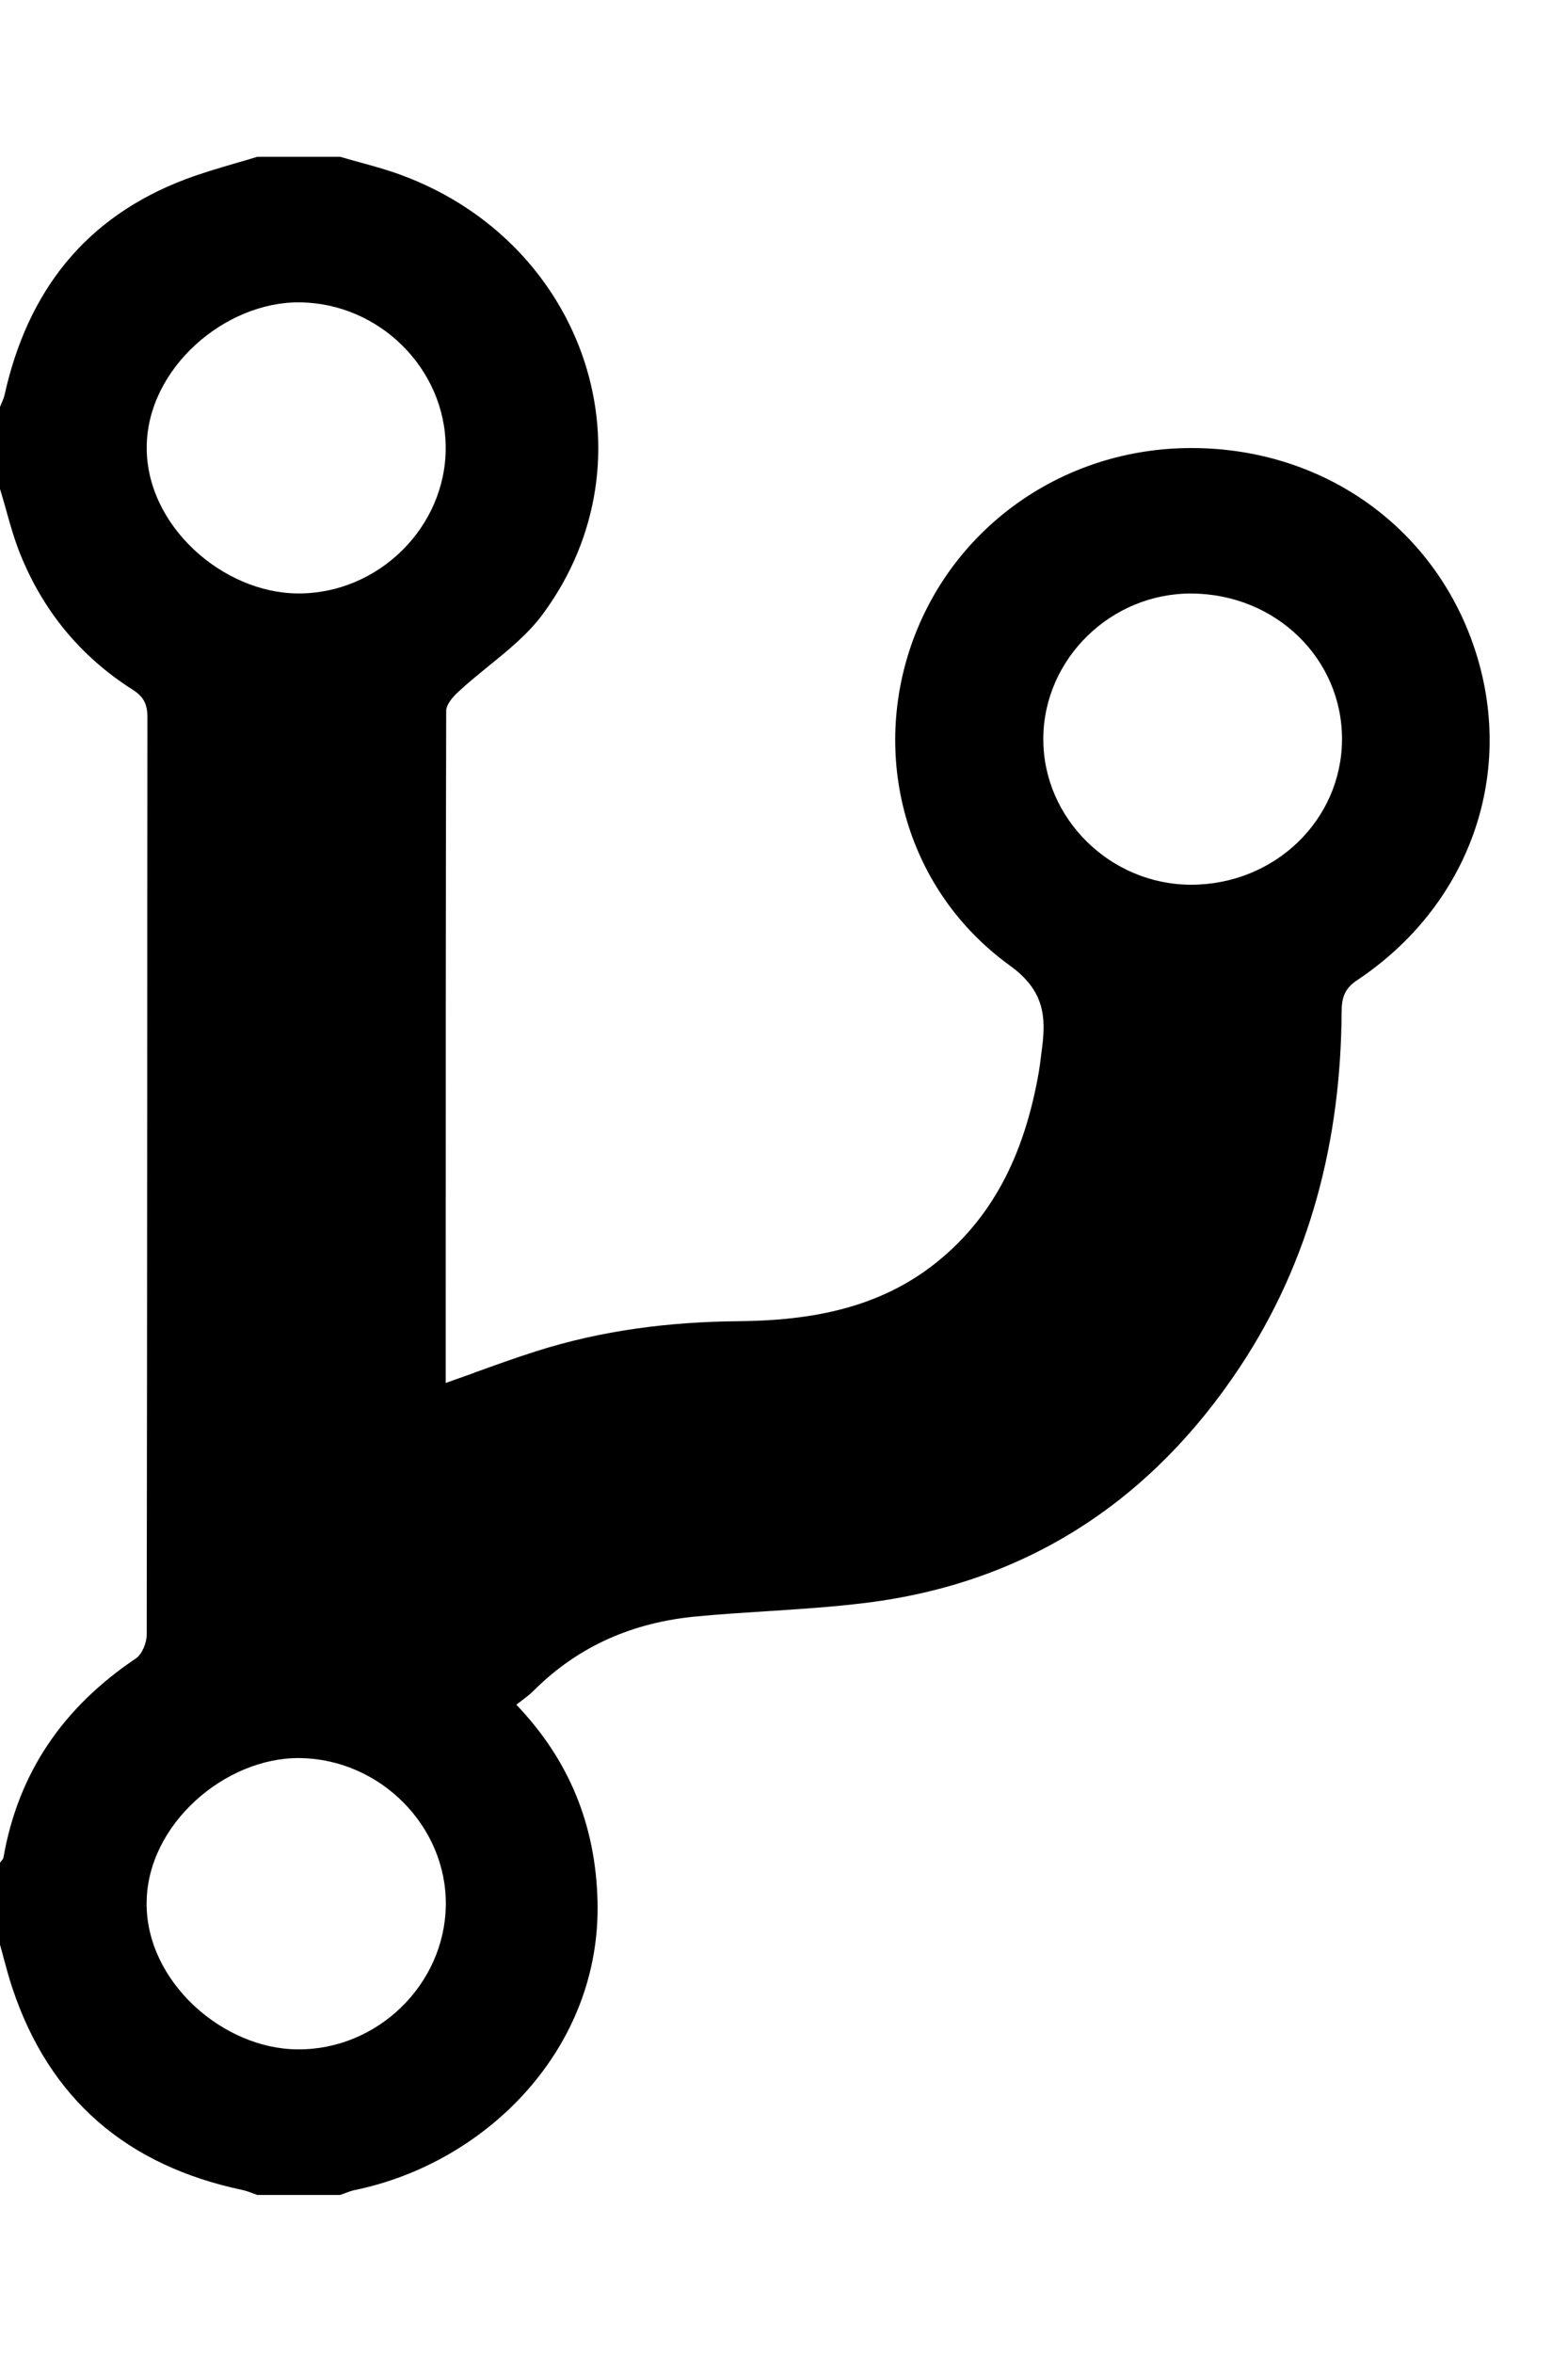 <svg width="16" height="24" viewBox="0 0 16 24" fill="none" xmlns="http://www.w3.org/2000/svg">
<path fill-rule="evenodd" clip-rule="evenodd" d="M3.668 1.655C3.602 1.637 3.536 1.618 3.47 1.599L2.626 1.599C2.55 1.623 2.473 1.645 2.396 1.667L2.396 1.667C2.229 1.716 2.062 1.765 1.899 1.826C0.866 2.214 0.281 2.976 0.047 4.026C0.041 4.055 0.028 4.083 0.016 4.112L0.016 4.112L0.016 4.112C0.011 4.125 0.005 4.138 0 4.151V4.987C0.021 5.055 0.04 5.124 0.06 5.193C0.102 5.345 0.145 5.497 0.203 5.643C0.436 6.226 0.819 6.695 1.354 7.035C1.467 7.107 1.504 7.184 1.504 7.313C1.503 8.604 1.502 9.895 1.502 11.186C1.501 13.015 1.5 14.844 1.497 16.673C1.497 16.756 1.45 16.873 1.386 16.916C0.652 17.409 0.188 18.073 0.036 18.943C0.034 18.957 0.024 18.97 0.013 18.982L0.013 18.982H0.013C0.009 18.988 0.004 18.994 0 19V19.835C0.013 19.882 0.026 19.928 0.038 19.975L0.038 19.975L0.038 19.975C0.065 20.075 0.092 20.175 0.125 20.274C0.503 21.414 1.298 22.09 2.477 22.338C2.512 22.346 2.545 22.358 2.579 22.371C2.595 22.377 2.61 22.382 2.626 22.388H3.47C3.486 22.382 3.502 22.377 3.518 22.371L3.518 22.371L3.518 22.371C3.551 22.358 3.585 22.346 3.62 22.338C4.972 22.06 6.138 20.885 6.097 19.387C6.077 18.616 5.809 17.952 5.269 17.388C5.287 17.373 5.307 17.358 5.326 17.344C5.367 17.312 5.409 17.281 5.445 17.245C5.904 16.785 6.467 16.546 7.11 16.487C7.342 16.465 7.576 16.45 7.809 16.435L7.809 16.435L7.809 16.435L7.81 16.435C8.152 16.413 8.494 16.391 8.834 16.349C10.486 16.145 11.753 15.299 12.651 13.945C13.373 12.857 13.683 11.623 13.69 10.32C13.691 10.18 13.717 10.085 13.848 9.998C14.981 9.243 15.457 7.93 15.065 6.672C14.669 5.402 13.523 4.571 12.161 4.57C10.86 4.568 9.721 5.367 9.3 6.575C8.886 7.766 9.261 9.094 10.303 9.847C10.652 10.099 10.678 10.361 10.631 10.706C10.628 10.729 10.625 10.753 10.622 10.776C10.616 10.829 10.609 10.882 10.6 10.935C10.467 11.694 10.181 12.373 9.559 12.874C8.971 13.347 8.268 13.469 7.539 13.476C6.832 13.482 6.139 13.569 5.466 13.784C5.256 13.851 5.05 13.925 4.84 14.001L4.84 14.002C4.743 14.036 4.646 14.071 4.548 14.106L4.548 13.254V13.254V13.254C4.548 11.247 4.548 9.249 4.553 7.251C4.553 7.186 4.62 7.109 4.675 7.058C4.772 6.967 4.878 6.882 4.983 6.796C5.187 6.631 5.391 6.465 5.541 6.261C6.708 4.676 5.986 2.48 4.091 1.784C3.953 1.733 3.811 1.694 3.668 1.655ZM12.163 6.054C13.019 6.06 13.697 6.72 13.694 7.543C13.69 8.366 13.006 9.024 12.153 9.024C11.328 9.023 10.642 8.346 10.646 7.534C10.649 6.719 11.338 6.047 12.163 6.054ZM4.548 4.565C4.546 3.761 3.87 3.091 3.057 3.084C2.296 3.077 1.502 3.756 1.497 4.56C1.492 5.364 2.275 6.049 3.04 6.053C3.859 6.058 4.551 5.377 4.548 4.565ZM4.549 19.437C4.536 20.243 3.851 20.908 3.04 20.903C2.277 20.901 1.491 20.214 1.496 19.41C1.5 18.608 2.298 17.925 3.056 17.932C3.878 17.94 4.562 18.628 4.549 19.437Z" fill="black"/>
</svg>
